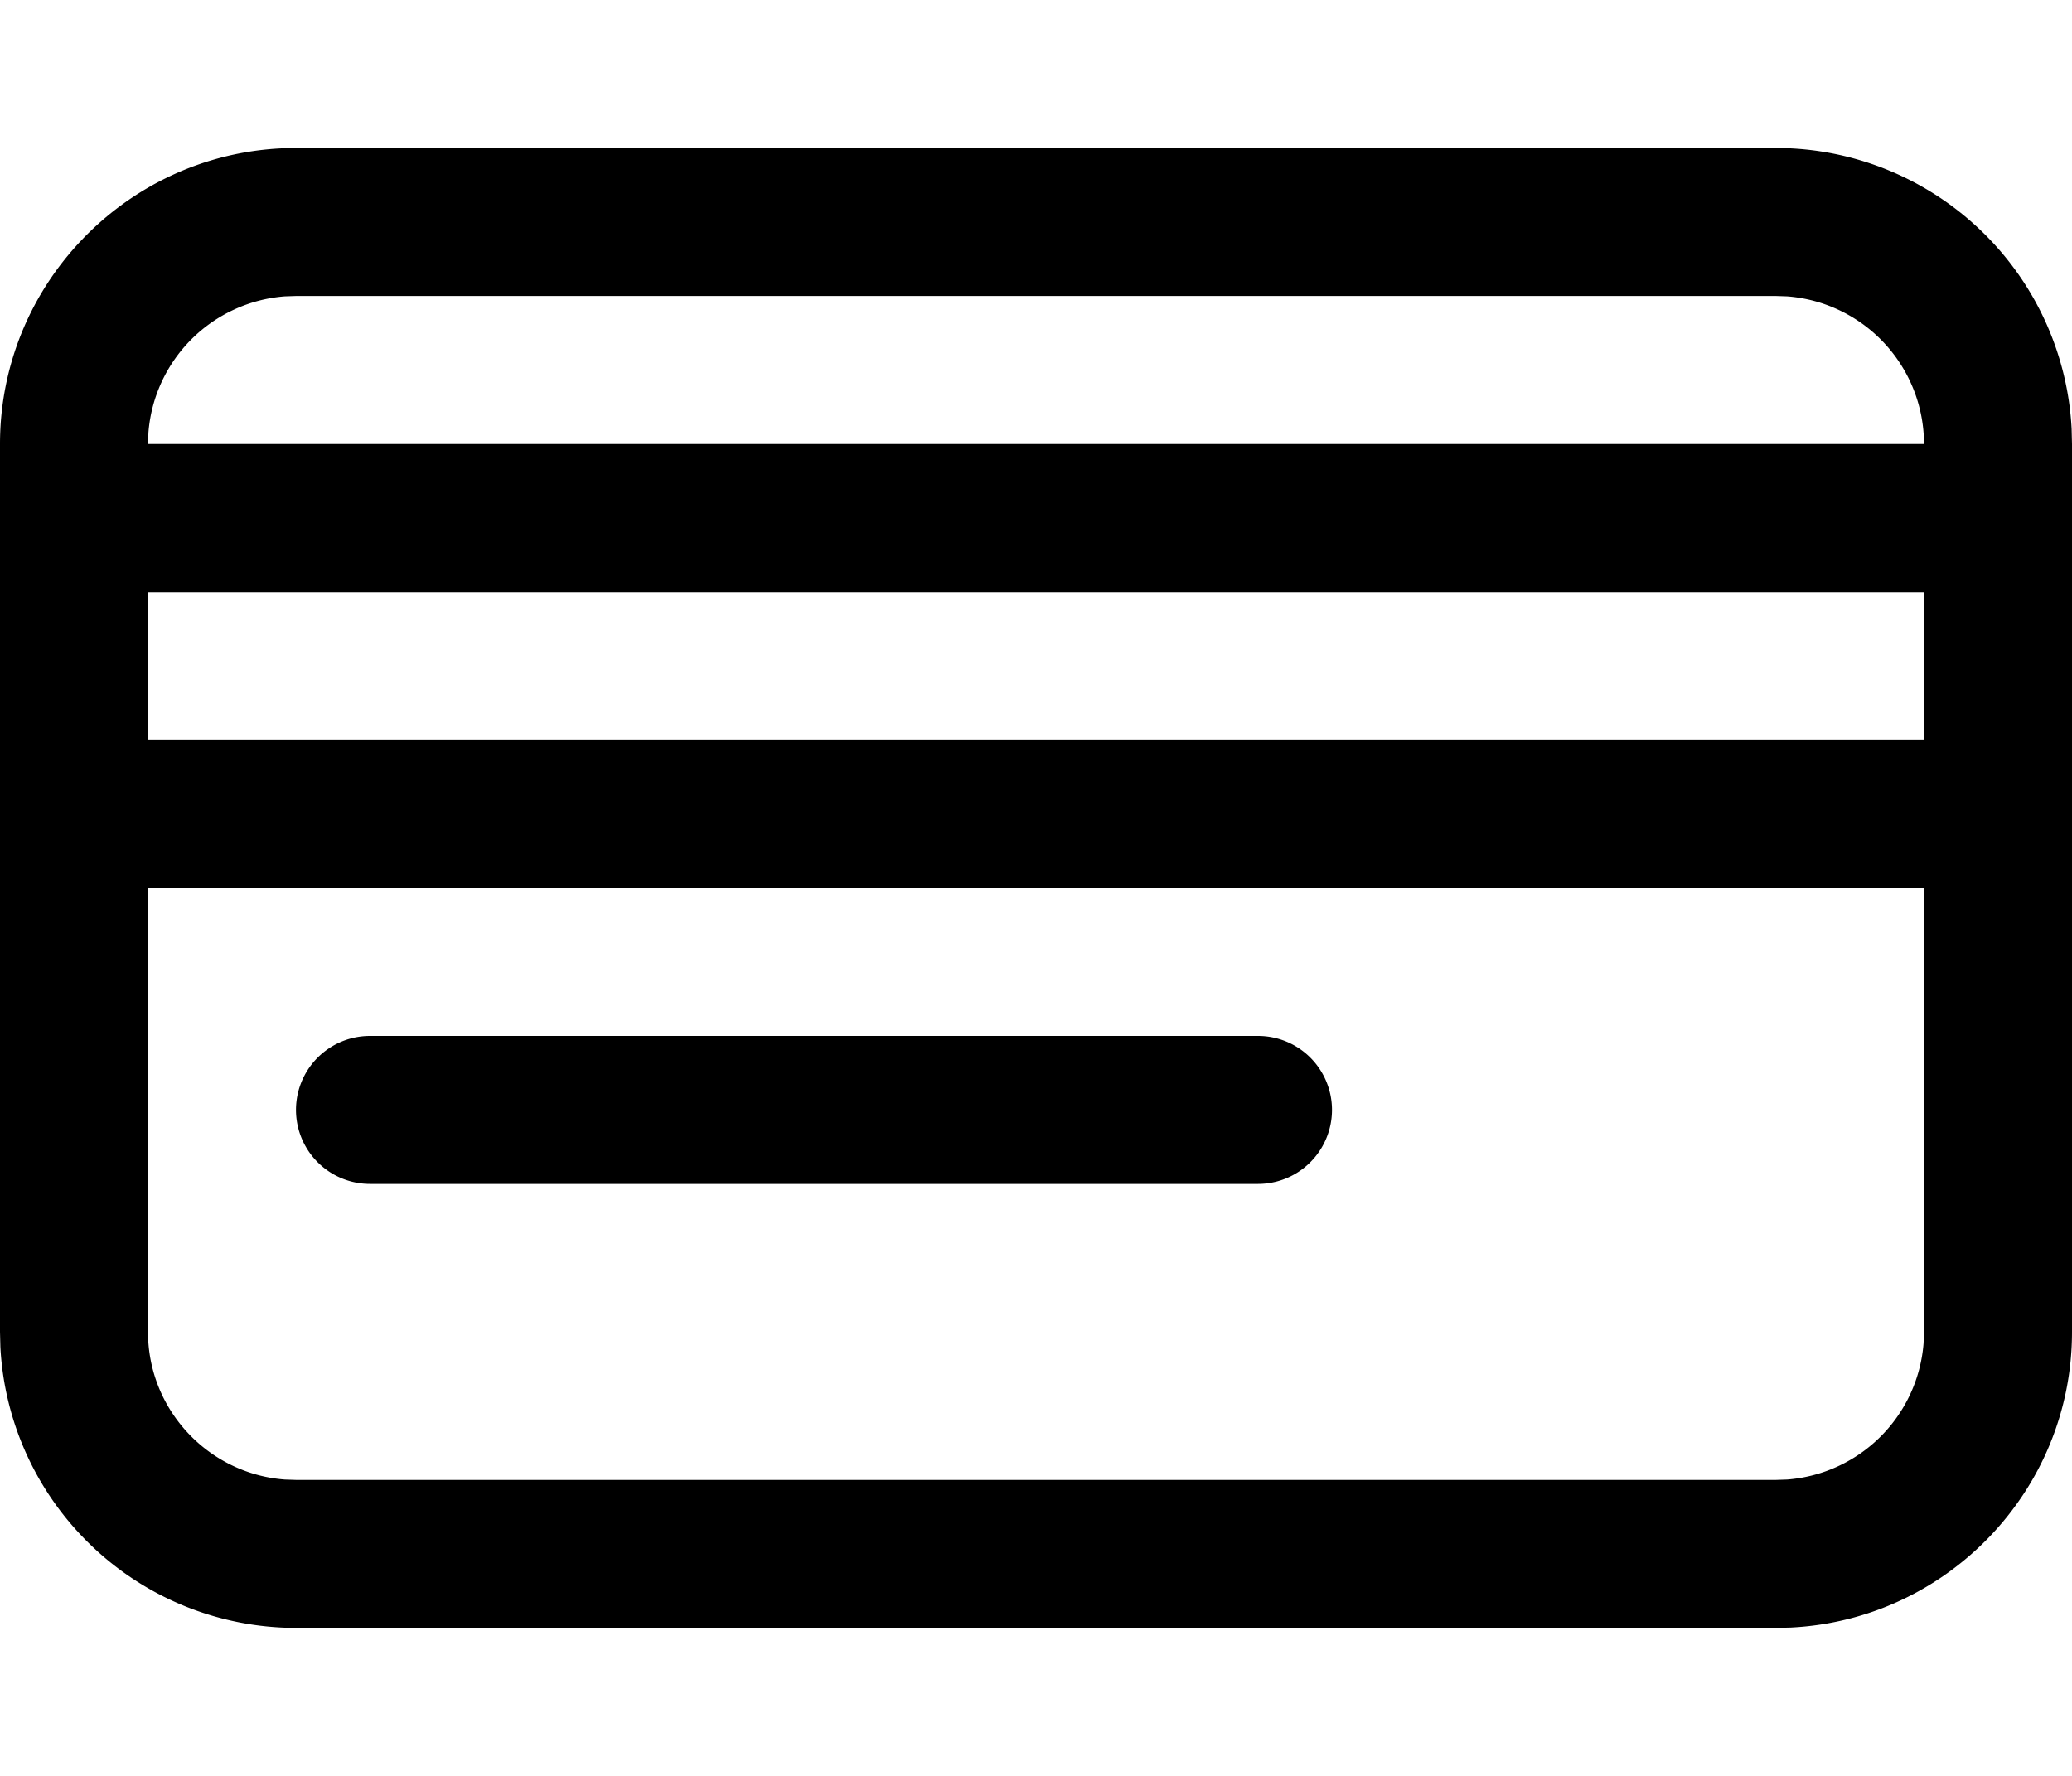 <svg width="1400" height="1200" viewBox="0 0 1400 1200" xmlns="http://www.w3.org/2000/svg"><path d="M1200 100l10 .25a200.25 200.25 0 01189.75 189.5L1400 300v600c0 107-84.35 194.5-190 199.75l-10 .25H200A200.2 200.2 0 01.25 910L0 900V300c0-107 84.35-194.5 190-199.75l10-.25h1000zm100 500H100v300c0 52.65 40.85 95.9 92.5 99.75l7.5.25h1000l7.5-.25a100.15 100.15 0 0092.2-91.95l.3-7.8V600zm0-200H100v100h1200V400zm-100-200H200l-7.5.25a100.15 100.15 0 00-92.2 91.95l-.3 7.8h1200a100.1 100.1 0 00-92.5-99.75l-7.5-.25zM850 700H250a50 50 0 100 100h600a50 50 0 100-100z" fill-rule="evenodd"/></svg>